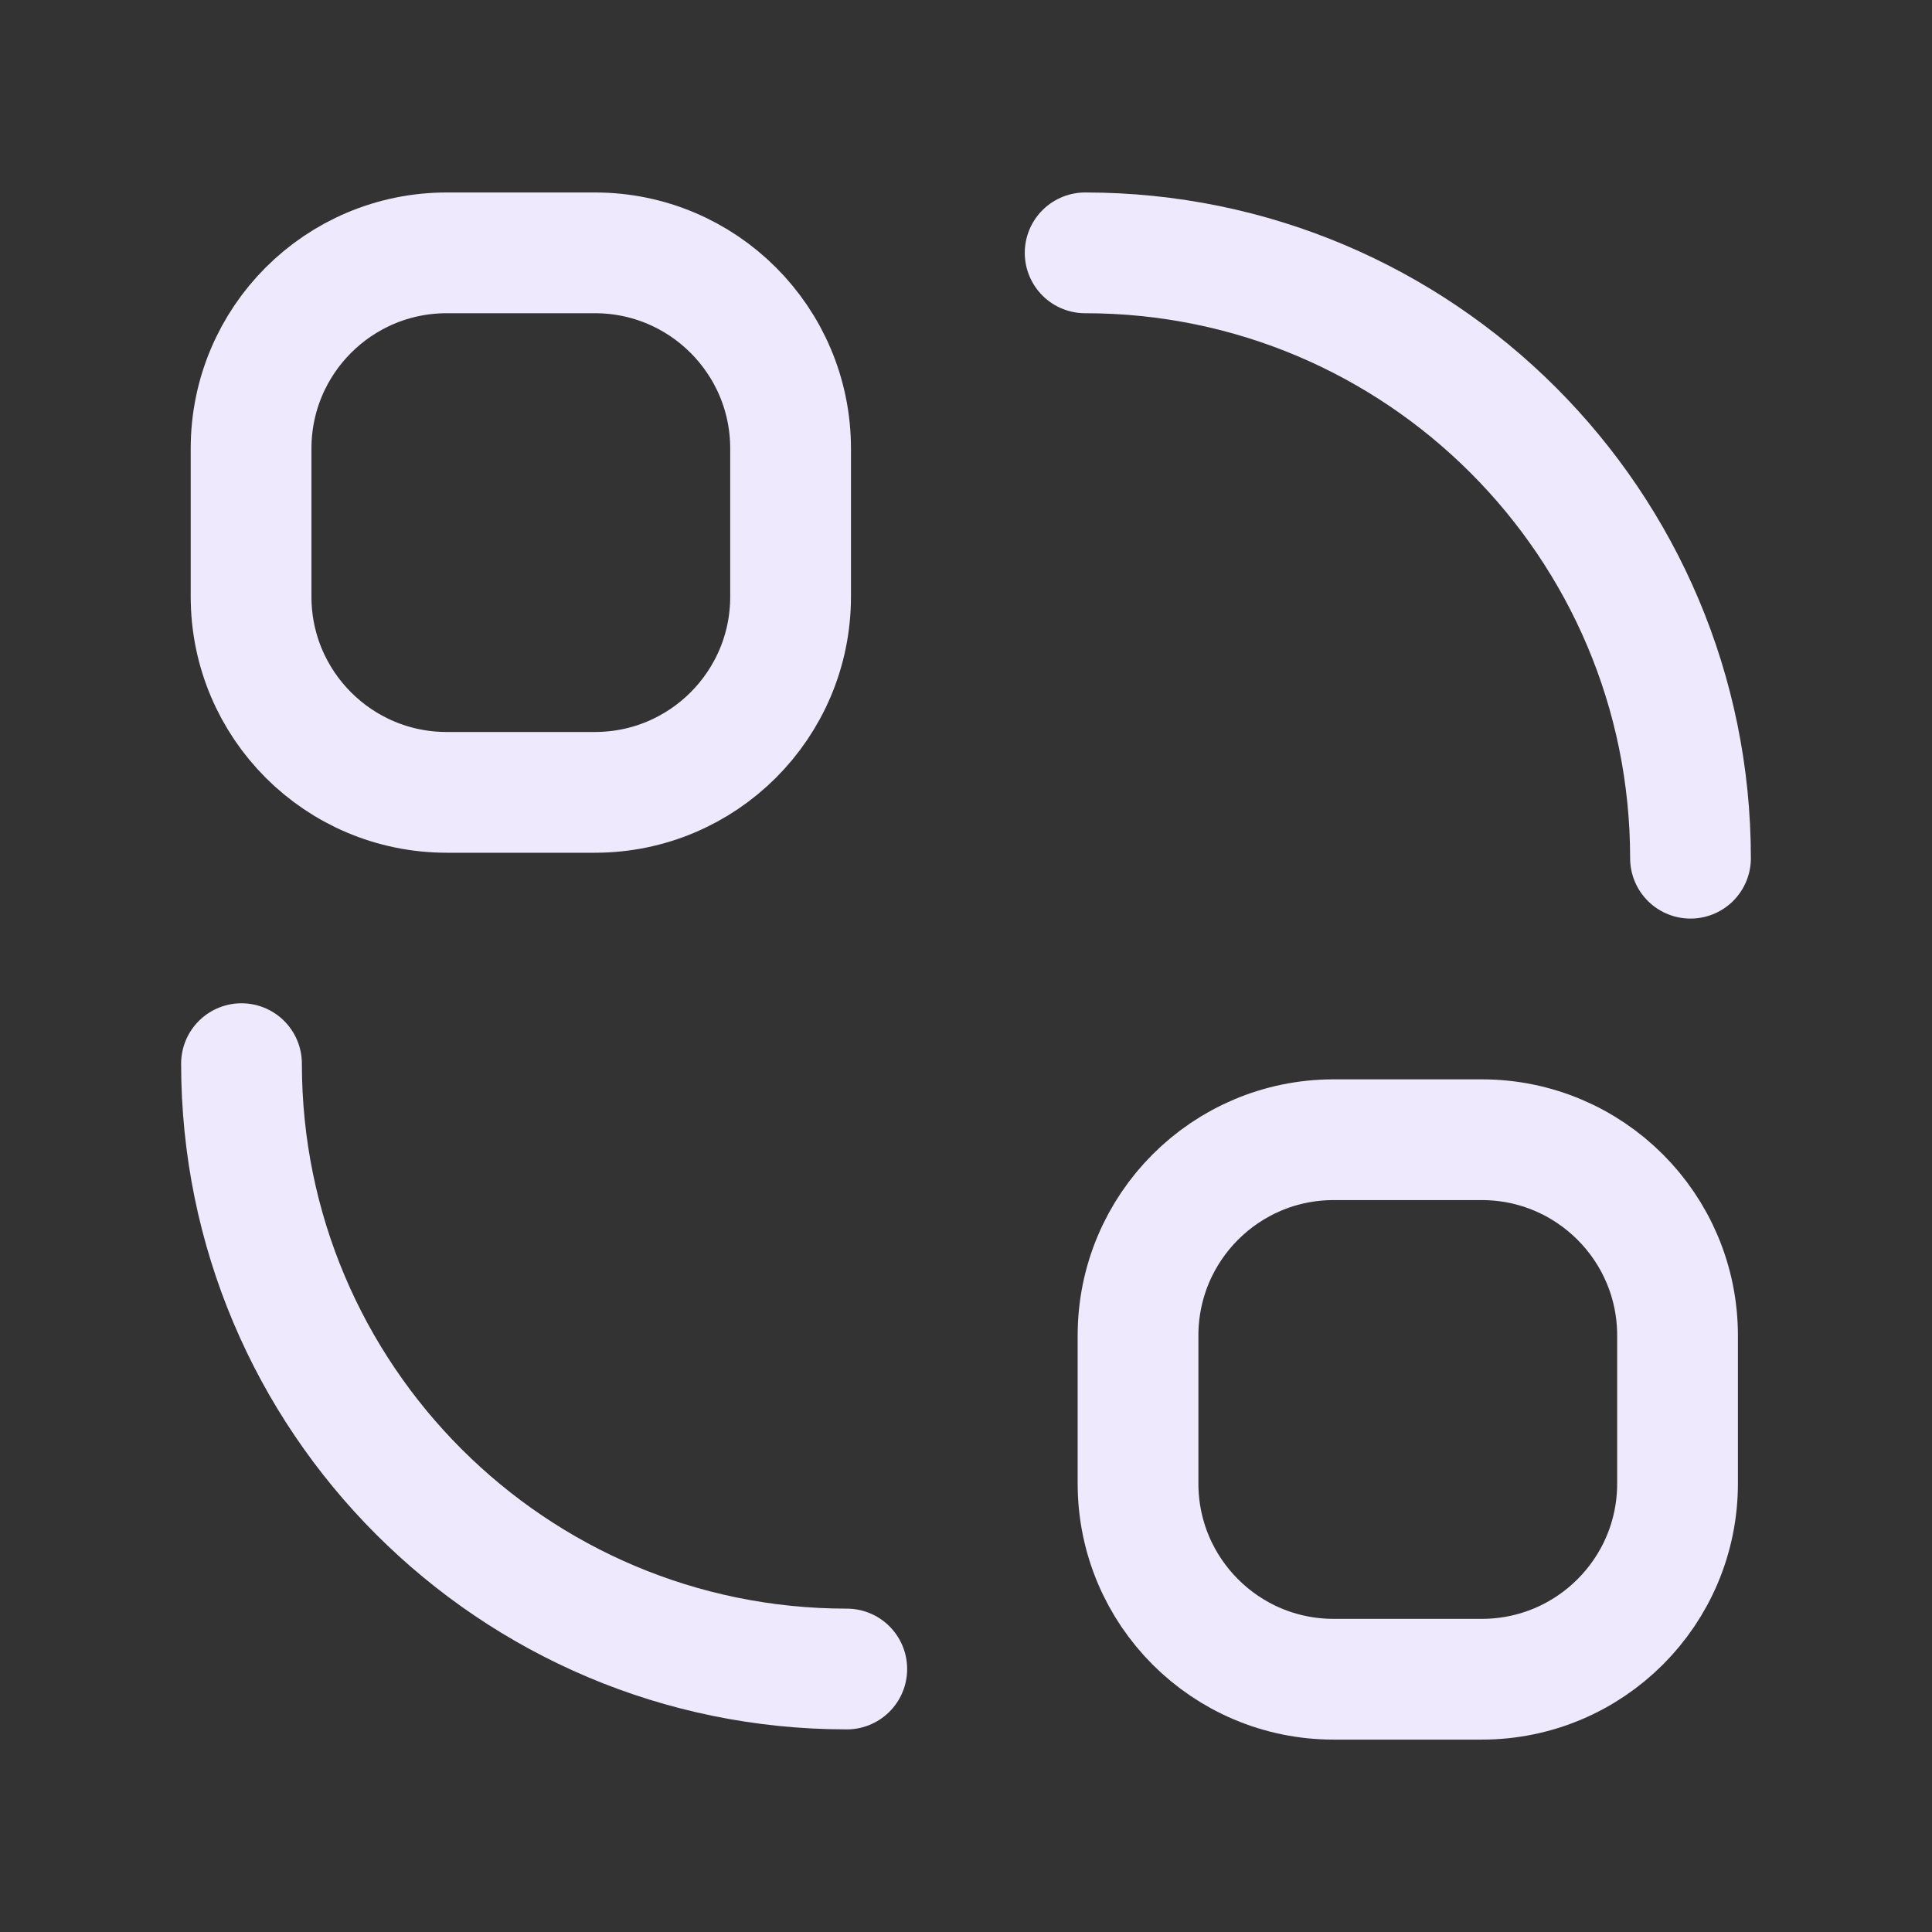 <svg width="24" height="24" viewBox="0 0 24 24" fill="none" xmlns="http://www.w3.org/2000/svg">
<rect x="0" y="0" width="24" height="24" fill="#333333" stroke="none"/>
<path d="M10.519 20.733C6.367 20.733 3 17.367 3 13.213" stroke="#EEE9FD" stroke-width="1.5" stroke-linecap="round" stroke-linejoin="round"/>
<path d="M13.48 3.141C17.633 3.141 21 6.507 21 10.661" stroke="#EEE9FD" stroke-width="1.5" stroke-linecap="round" stroke-linejoin="round"/>
<path fill-rule="evenodd" clip-rule="evenodd" d="M18.407 14.158H16.567C15.225 14.158 14.137 15.247 14.137 16.59V18.429C14.137 19.772 15.225 20.86 16.567 20.86H18.407C19.75 20.86 20.839 19.772 20.839 18.429V16.59C20.839 15.247 19.75 14.158 18.407 14.158Z" stroke="#EEE9FD" stroke-width="1.5" stroke-linecap="round" stroke-linejoin="round"/>
<path fill-rule="evenodd" clip-rule="evenodd" d="M7.39 3.141H5.55C4.207 3.141 3.119 4.229 3.119 5.572V7.412C3.119 8.755 4.207 9.843 5.55 9.843H7.39C8.732 9.843 9.821 8.755 9.821 7.412V5.572C9.821 4.229 8.732 3.141 7.39 3.141Z" stroke="#EEE9FD" stroke-width="1.5" stroke-linecap="round" stroke-linejoin="round"/>
</svg>
